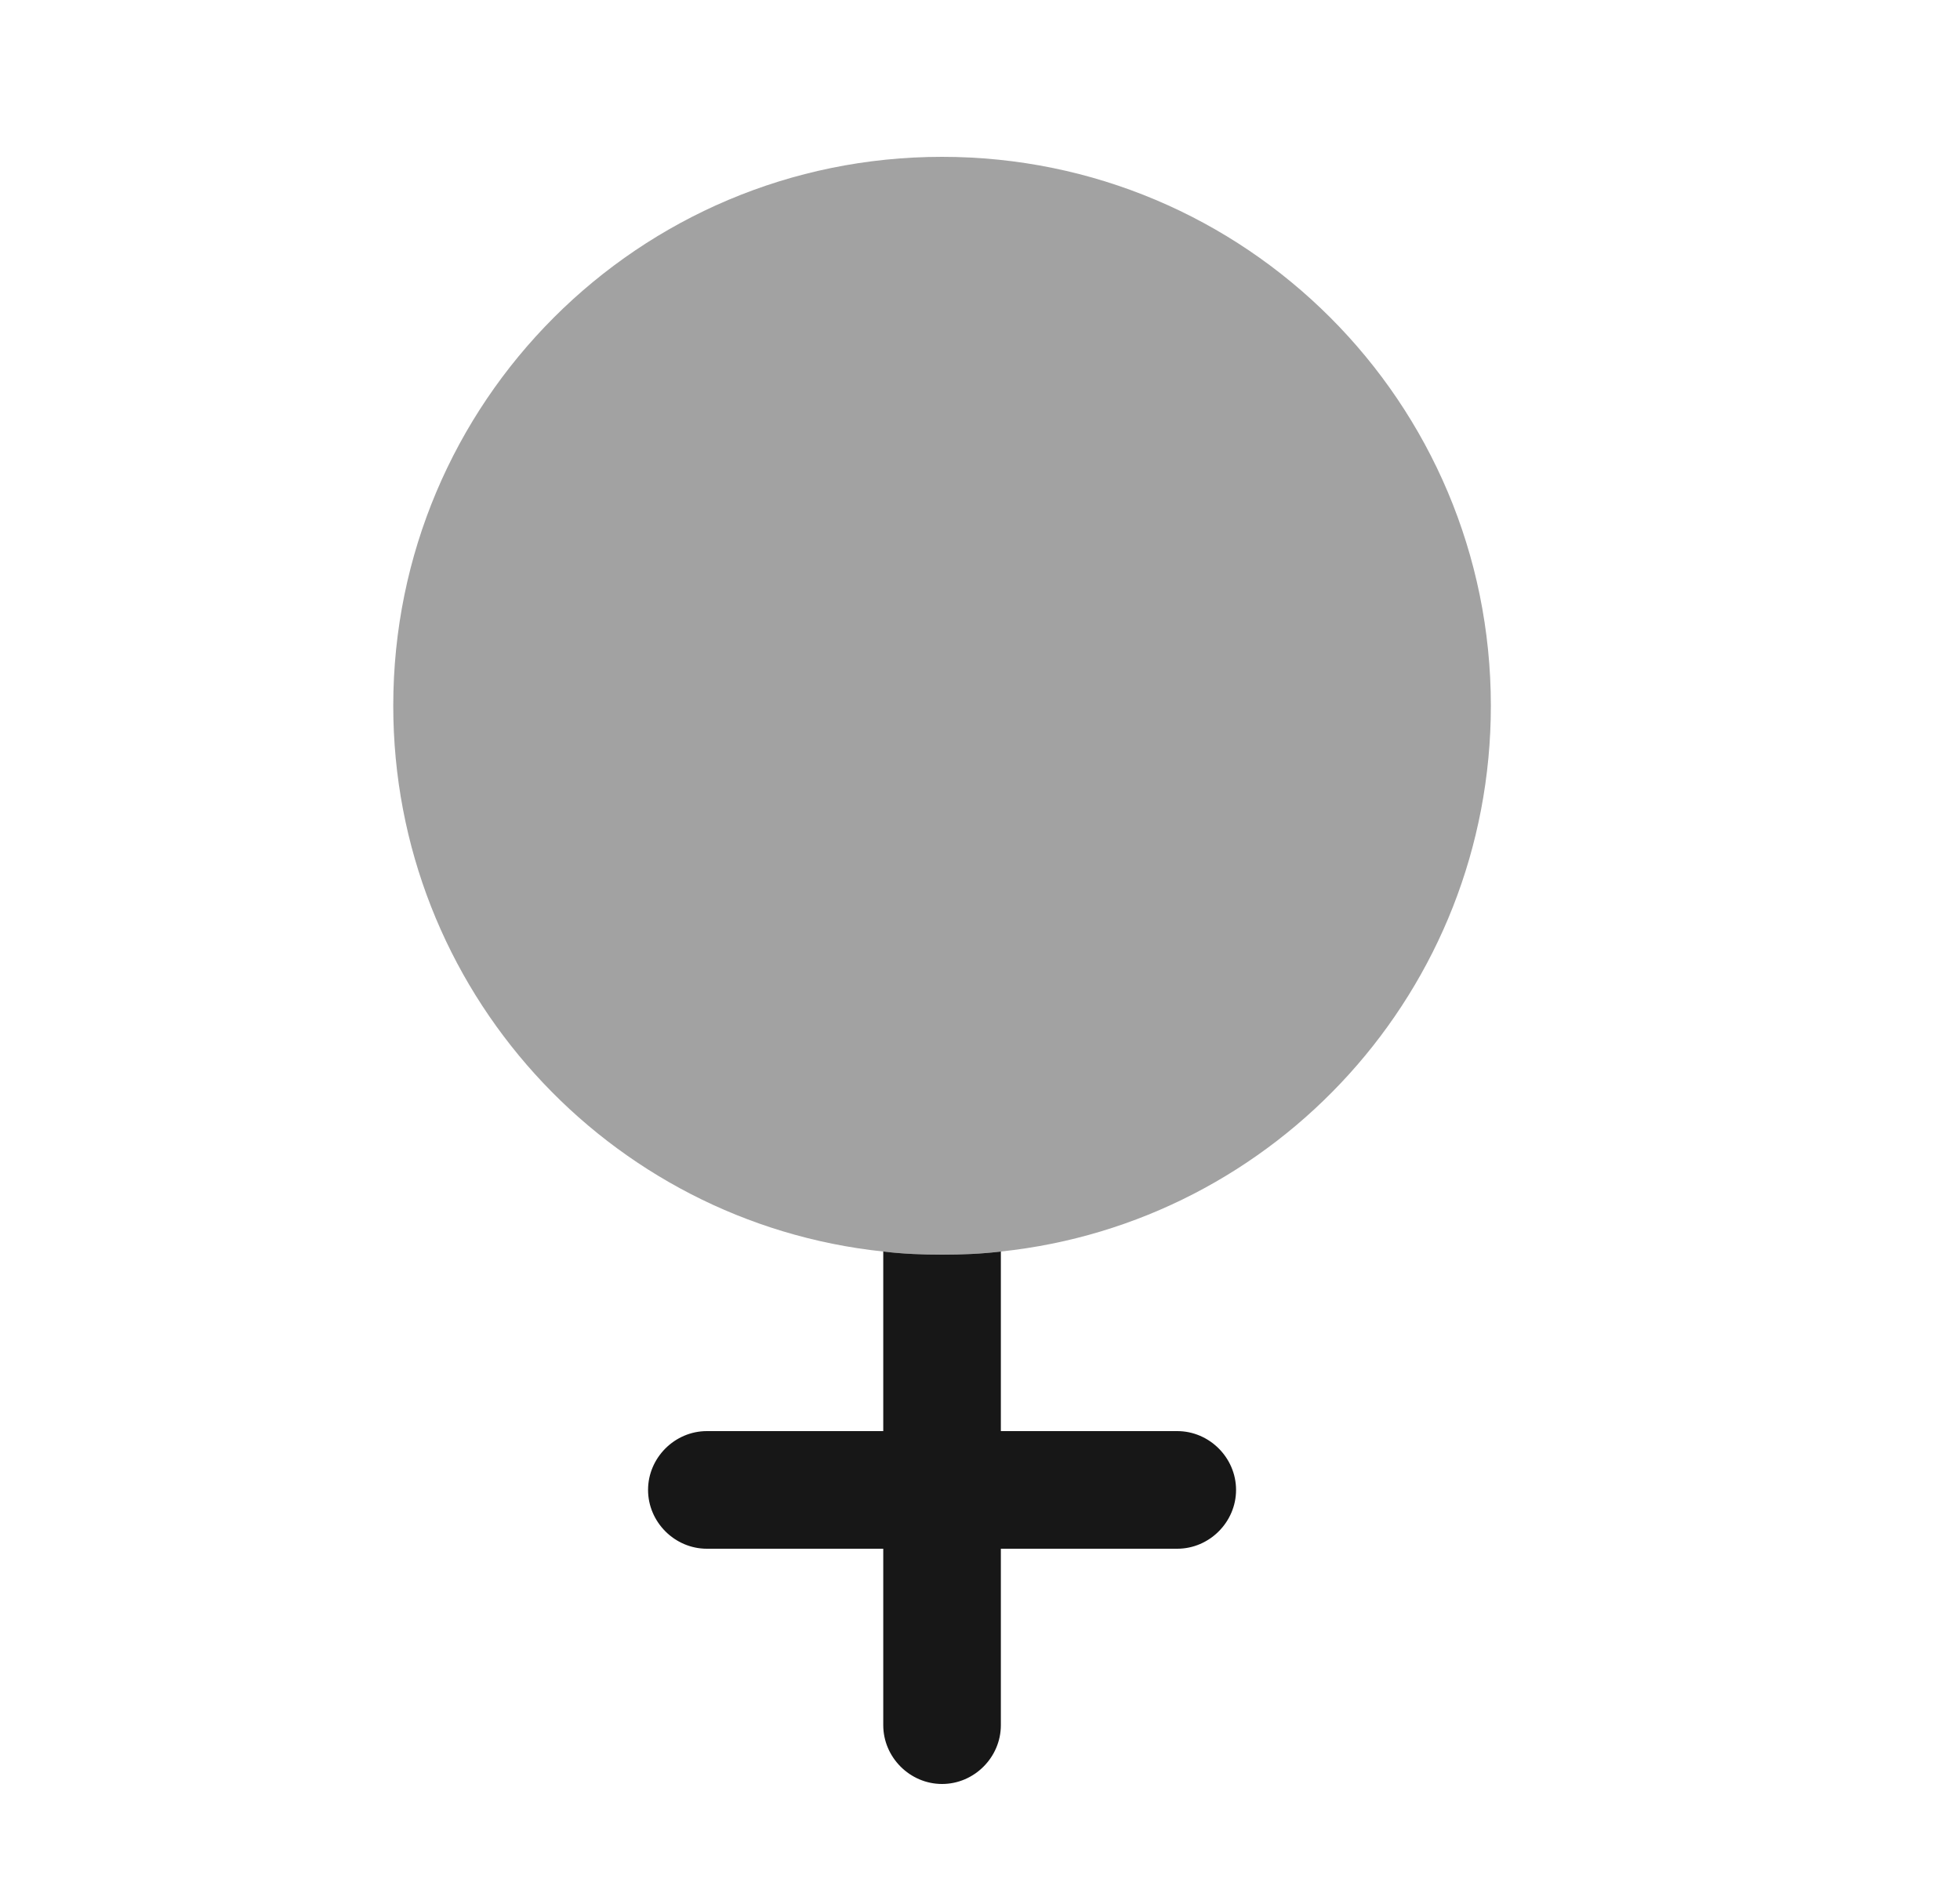 <svg width="25" height="24" viewBox="0 0 25 24" fill="none" xmlns="http://www.w3.org/2000/svg">
<path opacity="0.4" d="M19.016 9C19.016 12.62 16.276 15.59 12.766 15.96C12.516 15.99 12.266 16 12.016 16C11.766 16 11.516 15.99 11.266 15.96C7.756 15.59 5.016 12.62 5.016 9C5.016 5.13 8.146 2 12.016 2C15.886 2 19.016 5.13 19.016 9Z" fill="#171717"/>
<path d="M15.766 19C15.766 19.41 15.426 19.75 15.016 19.75H12.766V22C12.766 22.41 12.426 22.75 12.016 22.75C11.606 22.75 11.266 22.41 11.266 22V19.75H9.016C8.606 19.75 8.266 19.41 8.266 19C8.266 18.59 8.606 18.25 9.016 18.25H11.266V15.96C11.516 15.99 11.766 16 12.016 16C12.266 16 12.516 15.99 12.766 15.96V18.25H15.016C15.426 18.25 15.766 18.59 15.766 19Z" fill="#171717"/>
</svg>

